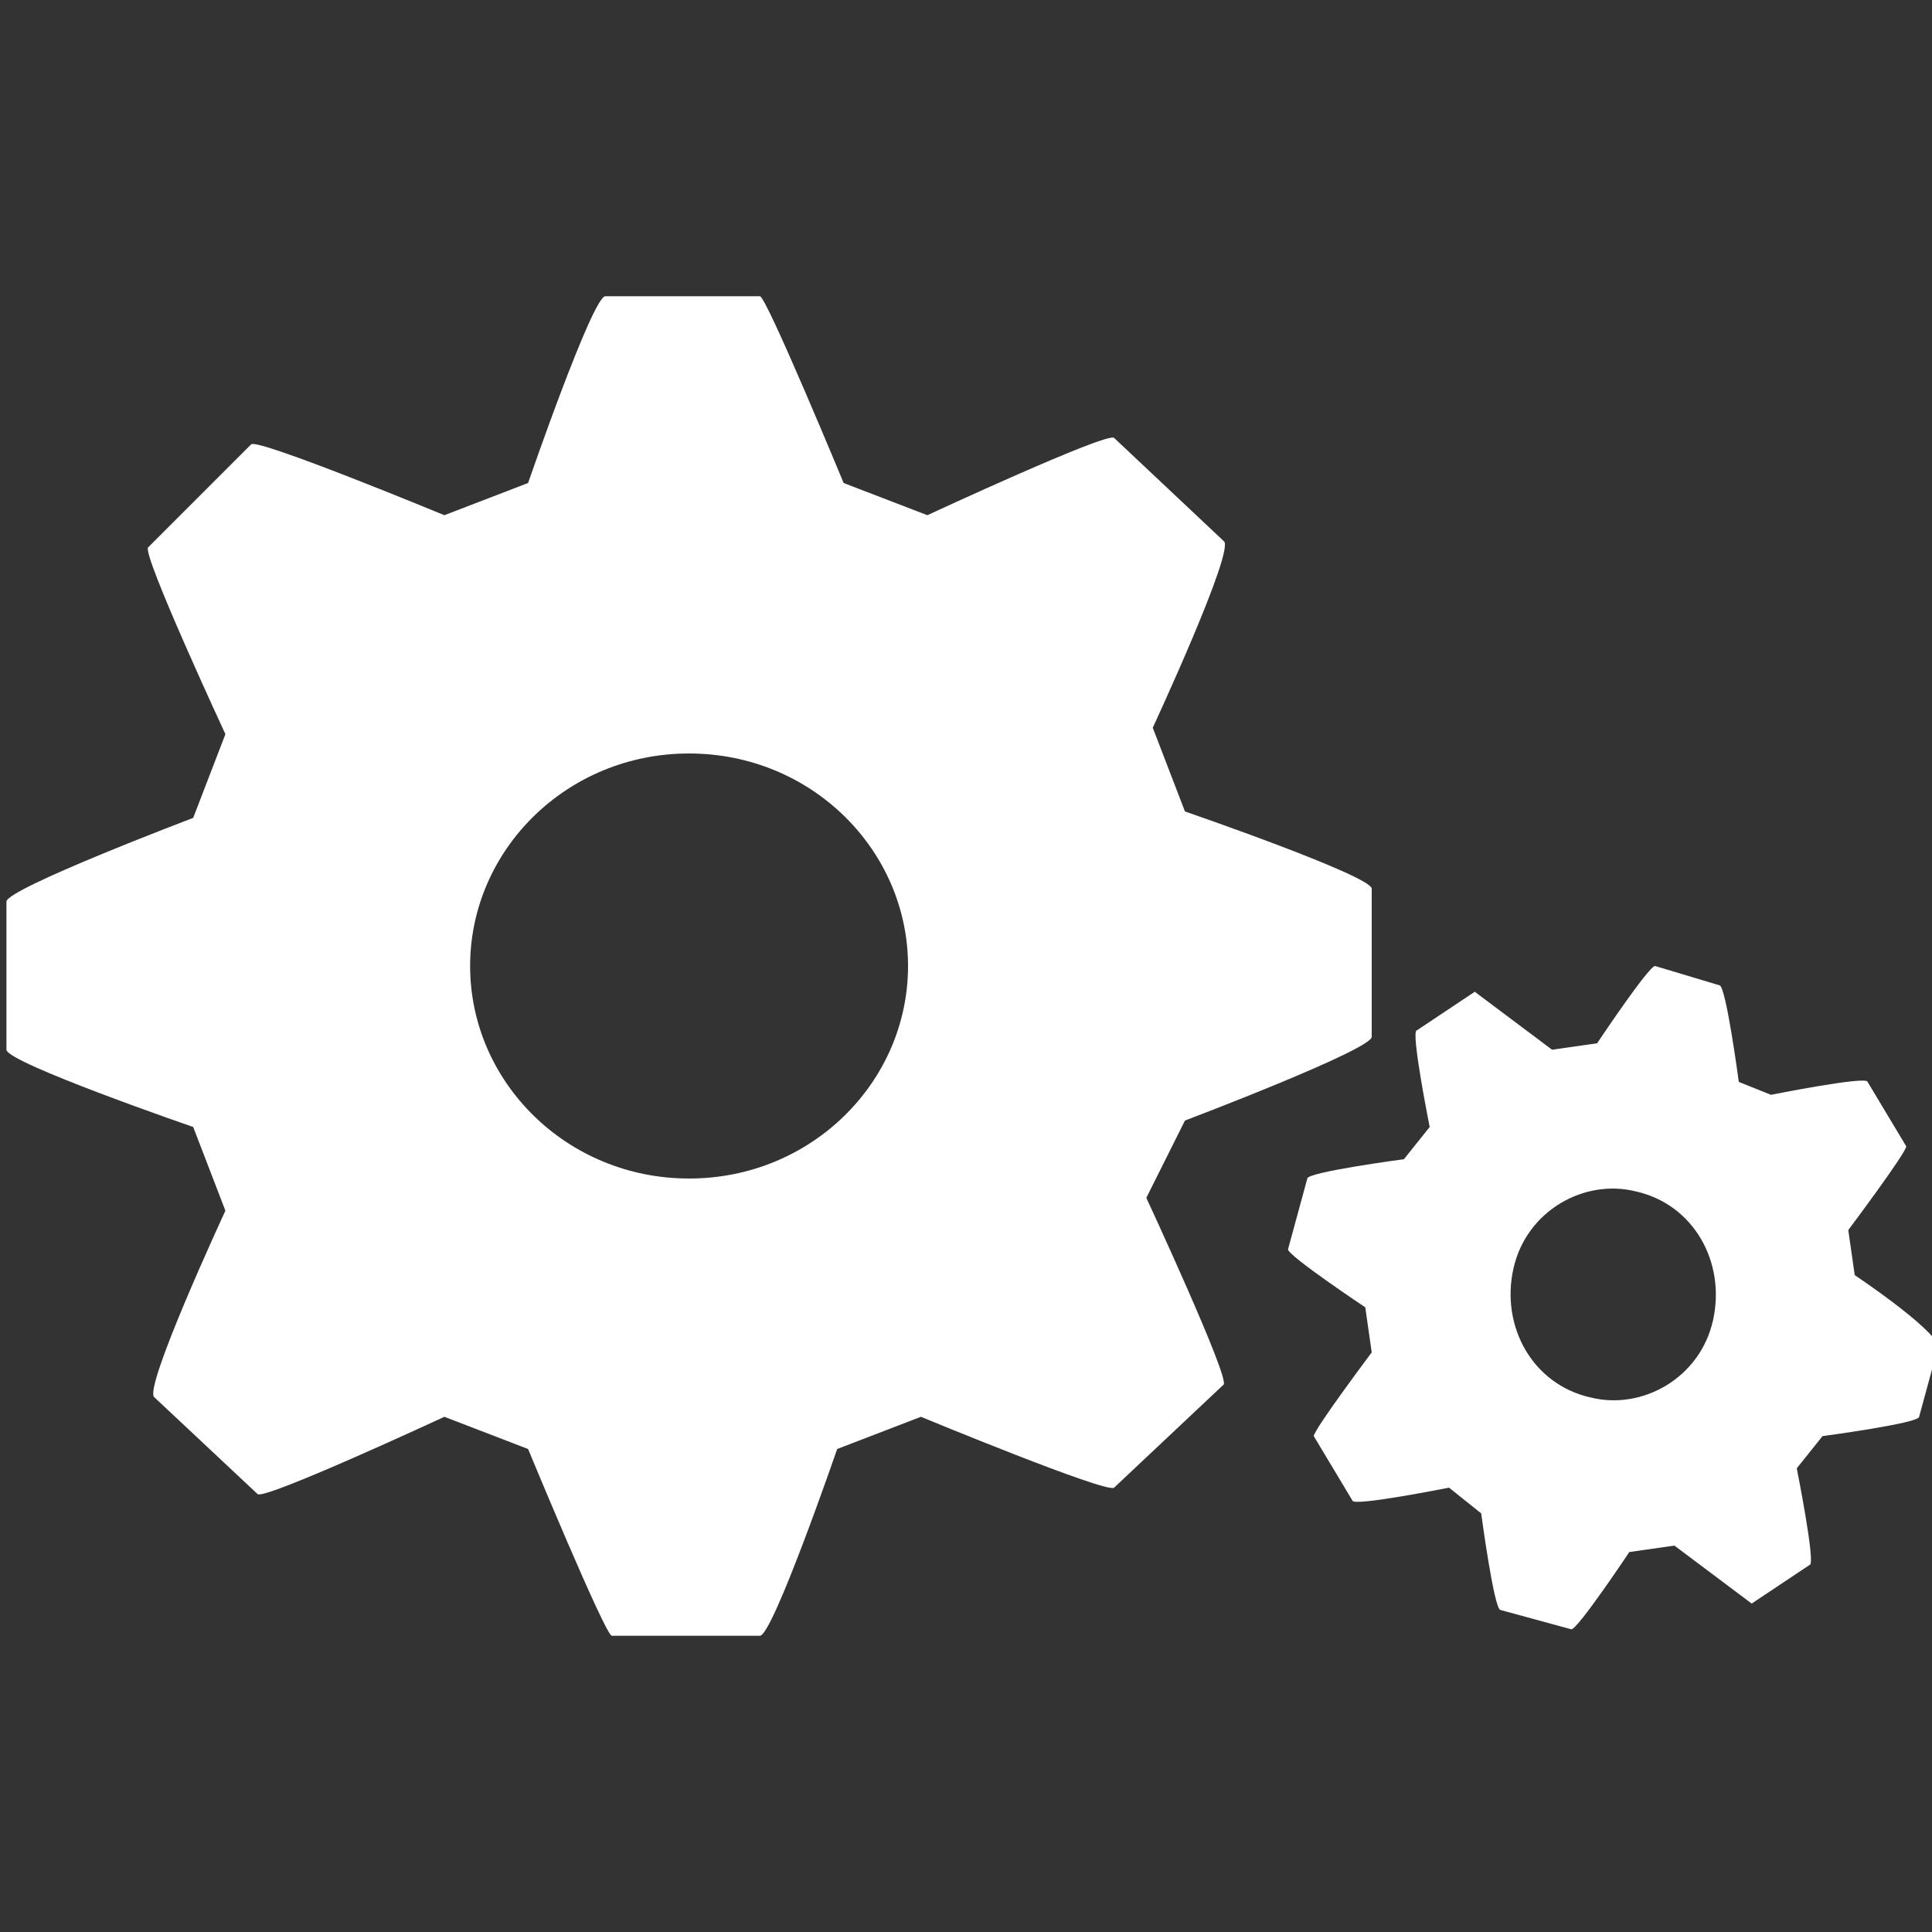 <?xml version="1.0" encoding="utf-8"?>
<!-- Generator: Adobe Illustrator 18.0.0, SVG Export Plug-In . SVG Version: 6.00 Build 0)  -->
<!DOCTYPE svg PUBLIC "-//W3C//DTD SVG 1.1//EN" "http://www.w3.org/Graphics/SVG/1.1/DTD/svg11.dtd">
<svg version="1.1" xmlns="http://www.w3.org/2000/svg" xmlns:xlink="http://www.w3.org/1999/xlink" x="0px" y="0px"
	 viewBox="0 0 30 30" enable-background="new 0 0 30 30" xml:space="preserve">
<rect x="0" y="0" width="30" height="30" fill="#333333" stroke="none"/>
<g id="checkin" display="none">
	<path id="CheckIn" display="inline" fill="#FFFFFF" d="M28,27.7l-2.5,1.6C24,30.4,17.2,31.6,8,20.5C-0.9,9.7,1.6,3.8,2.8,2.4l2-2.1
		C5.3-0.1,6-0.1,6.4,0.4l5.4,6.4l0,0c0.4,0.5,0.4,1.2-0.1,1.6l0,0l-2.4,1.7c-0.9,0.9-0.1,2.4,0.8,3.8l4.6,5.4c2.1,2.1,3.3,3,4.3,2.3
		l2-2.2c0.5-0.4,1.2-0.4,1.6,0.1l5.4,6.4l0,0C28.6,26.5,28.5,27.2,28,27.7z"/>
</g>
<g id="scanqr" display="none">
	<path display="inline" fill="#FFFFFF" d="M21.3,0H8.7C7.5,0,6.5,1,6.5,2.2v25.6c0,1.2,1,2.2,2.2,2.2h12.6c1.2,0,2.2-1,2.2-2.2V2.2
		C23.5,1,22.5,0,21.3,0z M15,29c-0.8,0-1.4-0.6-1.4-1.4s0.6-1.4,1.4-1.4c0.8,0,1.4,0.6,1.4,1.4S15.8,29,15,29z M22.5,25.9h-15V2.3
		h15V25.9z M16.9,1.6H13V1.2h3.9V1.6z M15.2,0.7c0,0.1-0.1,0.2-0.2,0.2c-0.1,0-0.2-0.1-0.2-0.2s0.1-0.2,0.2-0.2
		C15.1,0.4,15.2,0.5,15.2,0.7z"/>
	<rect x="20" y="9.5" display="inline" fill="#FFFFFF" width="0.5" height="0.5"/>
	<rect x="20" y="10" display="inline" fill="#FFFFFF" width="0.5" height="0.5"/>
	<rect x="20" y="10.5" display="inline" fill="#FFFFFF" width="0.5" height="0.5"/>
	<rect x="20" y="11.1" display="inline" fill="#FFFFFF" width="0.5" height="0.5"/>
	<rect x="20" y="11.6" display="inline" fill="#FFFFFF" width="0.5" height="0.5"/>
	<rect x="20" y="12.1" display="inline" fill="#FFFFFF" width="0.5" height="0.5"/>
	<rect x="20" y="12.6" display="inline" fill="#FFFFFF" width="0.5" height="0.5"/>
	<rect x="20" y="14.2" display="inline" fill="#FFFFFF" width="0.5" height="0.5"/>
	<rect x="20" y="14.7" display="inline" fill="#FFFFFF" width="0.5" height="0.5"/>
	<rect x="20" y="15.3" display="inline" fill="#FFFFFF" width="0.5" height="0.5"/>
	<rect x="20" y="16.3" display="inline" fill="#FFFFFF" width="0.5" height="0.5"/>
	<rect x="20" y="17.9" display="inline" fill="#FFFFFF" width="0.5" height="0.5"/>
	<rect x="20" y="18.4" display="inline" fill="#FFFFFF" width="0.5" height="0.5"/>
	<rect x="20" y="18.9" display="inline" fill="#FFFFFF" width="0.5" height="0.5"/>
	<rect x="19.5" y="9.5" display="inline" fill="#FFFFFF" width="0.5" height="0.5"/>
	<rect x="19.5" y="12.6" display="inline" fill="#FFFFFF" width="0.5" height="0.5"/>
	<rect x="19.5" y="13.7" display="inline" fill="#FFFFFF" width="0.5" height="0.5"/>
	<rect x="19.5" y="15.3" display="inline" fill="#FFFFFF" width="0.5" height="0.5"/>
	<rect x="19.5" y="16.8" display="inline" fill="#FFFFFF" width="0.5" height="0.5"/>
	<rect x="19.5" y="17.9" display="inline" fill="#FFFFFF" width="0.5" height="0.5"/>
	<rect x="19.5" y="20" display="inline" fill="#FFFFFF" width="0.5" height="0.5"/>
	<rect x="18.9" y="9.5" display="inline" fill="#FFFFFF" width="0.5" height="0.5"/>
	<rect x="18.9" y="10.5" display="inline" fill="#FFFFFF" width="0.5" height="0.5"/>
	<rect x="18.9" y="11.1" display="inline" fill="#FFFFFF" width="0.5" height="0.5"/>
	<rect x="18.9" y="11.6" display="inline" fill="#FFFFFF" width="0.5" height="0.5"/>
	<rect x="18.9" y="12.6" display="inline" fill="#FFFFFF" width="0.5" height="0.5"/>
	<rect x="18.9" y="13.7" display="inline" fill="#FFFFFF" width="0.5" height="0.5"/>
	<rect x="18.9" y="14.7" display="inline" fill="#FFFFFF" width="0.5" height="0.5"/>
	<rect x="18.9" y="16.8" display="inline" fill="#FFFFFF" width="0.5" height="0.5"/>
	<rect x="18.9" y="18.9" display="inline" fill="#FFFFFF" width="0.5" height="0.5"/>
	<rect x="18.4" y="9.5" display="inline" fill="#FFFFFF" width="0.5" height="0.5"/>
	<rect x="18.4" y="10.5" display="inline" fill="#FFFFFF" width="0.5" height="0.5"/>
	<rect x="18.4" y="11.1" display="inline" fill="#FFFFFF" width="0.5" height="0.5"/>
	<rect x="18.4" y="11.6" display="inline" fill="#FFFFFF" width="0.5" height="0.5"/>
	<rect x="18.4" y="12.6" display="inline" fill="#FFFFFF" width="0.5" height="0.5"/>
	<rect x="18.4" y="15.3" display="inline" fill="#FFFFFF" width="0.5" height="0.5"/>
	<rect x="18.4" y="15.8" display="inline" fill="#FFFFFF" width="0.5" height="0.5"/>
	<rect x="18.4" y="16.8" display="inline" fill="#FFFFFF" width="0.5" height="0.5"/>
	<rect x="18.4" y="17.9" display="inline" fill="#FFFFFF" width="0.5" height="0.5"/>
	<rect x="18.4" y="19.5" display="inline" fill="#FFFFFF" width="0.5" height="0.5"/>
	<rect x="17.9" y="9.5" display="inline" fill="#FFFFFF" width="0.5" height="0.5"/>
	<rect x="17.9" y="10.5" display="inline" fill="#FFFFFF" width="0.5" height="0.5"/>
	<rect x="17.9" y="11.1" display="inline" fill="#FFFFFF" width="0.5" height="0.5"/>
	<rect x="17.9" y="11.6" display="inline" fill="#FFFFFF" width="0.5" height="0.5"/>
	<rect x="17.9" y="12.6" display="inline" fill="#FFFFFF" width="0.5" height="0.5"/>
	<rect x="17.9" y="13.7" display="inline" fill="#FFFFFF" width="0.5" height="0.5"/>
	<rect x="17.9" y="14.2" display="inline" fill="#FFFFFF" width="0.5" height="0.5"/>
	<rect x="17.9" y="15.3" display="inline" fill="#FFFFFF" width="0.5" height="0.5"/>
	<rect x="17.9" y="16.8" display="inline" fill="#FFFFFF" width="0.5" height="0.5"/>
	<rect x="17.9" y="17.4" display="inline" fill="#FFFFFF" width="0.5" height="0.5"/>
	<rect x="17.9" y="17.9" display="inline" fill="#FFFFFF" width="0.5" height="0.5"/>
	<rect x="17.9" y="18.4" display="inline" fill="#FFFFFF" width="0.5" height="0.5"/>
	<rect x="17.9" y="18.9" display="inline" fill="#FFFFFF" width="0.5" height="0.5"/>
	<rect x="17.4" y="9.5" display="inline" fill="#FFFFFF" width="0.5" height="0.5"/>
	<rect x="17.4" y="12.6" display="inline" fill="#FFFFFF" width="0.5" height="0.5"/>
	<rect x="17.4" y="13.7" display="inline" fill="#FFFFFF" width="0.5" height="0.5"/>
	<rect x="17.4" y="14.7" display="inline" fill="#FFFFFF" width="0.5" height="0.5"/>
	<rect x="17.4" y="15.8" display="inline" fill="#FFFFFF" width="0.5" height="0.5"/>
	<rect x="17.4" y="16.3" display="inline" fill="#FFFFFF" width="0.5" height="0.5"/>
	<rect x="17.4" y="17.9" display="inline" fill="#FFFFFF" width="0.5" height="0.5"/>
	<rect x="17.4" y="18.4" display="inline" fill="#FFFFFF" width="0.5" height="0.5"/>
	<rect x="17.4" y="19.5" display="inline" fill="#FFFFFF" width="0.5" height="0.5"/>
	<rect x="16.8" y="9.5" display="inline" fill="#FFFFFF" width="0.5" height="0.5"/>
	<rect x="16.8" y="10" display="inline" fill="#FFFFFF" width="0.5" height="0.5"/>
	<rect x="16.8" y="10.5" display="inline" fill="#FFFFFF" width="0.5" height="0.5"/>
	<rect x="16.8" y="11.1" display="inline" fill="#FFFFFF" width="0.5" height="0.5"/>
	<rect x="16.8" y="11.6" display="inline" fill="#FFFFFF" width="0.5" height="0.5"/>
	<rect x="16.8" y="12.1" display="inline" fill="#FFFFFF" width="0.5" height="0.5"/>
	<rect x="16.8" y="12.6" display="inline" fill="#FFFFFF" width="0.5" height="0.5"/>
	<rect x="16.8" y="13.7" display="inline" fill="#FFFFFF" width="0.5" height="0.5"/>
	<rect x="16.8" y="15.3" display="inline" fill="#FFFFFF" width="0.5" height="0.5"/>
	<rect x="16.8" y="16.8" display="inline" fill="#FFFFFF" width="0.5" height="0.5"/>
	<rect x="16.8" y="18.4" display="inline" fill="#FFFFFF" width="0.5" height="0.5"/>
	<rect x="16.8" y="20" display="inline" fill="#FFFFFF" width="0.5" height="0.5"/>
	<rect x="16.3" y="15.8" display="inline" fill="#FFFFFF" width="0.5" height="0.5"/>
	<rect x="16.3" y="16.3" display="inline" fill="#FFFFFF" width="0.5" height="0.5"/>
	<rect x="16.3" y="16.8" display="inline" fill="#FFFFFF" width="0.5" height="0.5"/>
	<rect x="16.3" y="18.9" display="inline" fill="#FFFFFF" width="0.5" height="0.5"/>
	<rect x="15.8" y="11.1" display="inline" fill="#FFFFFF" width="0.5" height="0.5"/>
	<rect x="15.8" y="12.6" display="inline" fill="#FFFFFF" width="0.5" height="0.5"/>
	<rect x="15.8" y="13.7" display="inline" fill="#FFFFFF" width="0.5" height="0.5"/>
	<rect x="15.8" y="14.2" display="inline" fill="#FFFFFF" width="0.5" height="0.5"/>
	<rect x="15.8" y="14.7" display="inline" fill="#FFFFFF" width="0.5" height="0.5"/>
	<rect x="15.8" y="15.3" display="inline" fill="#FFFFFF" width="0.5" height="0.5"/>
	<rect x="15.8" y="15.8" display="inline" fill="#FFFFFF" width="0.5" height="0.5"/>
	<rect x="15.8" y="16.3" display="inline" fill="#FFFFFF" width="0.5" height="0.5"/>
	<rect x="15.8" y="16.8" display="inline" fill="#FFFFFF" width="0.5" height="0.5"/>
	<rect x="15.8" y="17.9" display="inline" fill="#FFFFFF" width="0.5" height="0.5"/>
	<rect x="15.8" y="18.4" display="inline" fill="#FFFFFF" width="0.5" height="0.5"/>
	<rect x="15.8" y="18.9" display="inline" fill="#FFFFFF" width="0.5" height="0.5"/>
	<rect x="15.8" y="19.5" display="inline" fill="#FFFFFF" width="0.5" height="0.5"/>
	<rect x="15.3" y="10.5" display="inline" fill="#FFFFFF" width="0.5" height="0.5"/>
	<rect x="15.3" y="13.2" display="inline" fill="#FFFFFF" width="0.5" height="0.5"/>
	<rect x="15.3" y="18.4" display="inline" fill="#FFFFFF" width="0.5" height="0.5"/>
	<rect x="15.3" y="18.9" display="inline" fill="#FFFFFF" width="0.5" height="0.5"/>
	<rect x="15.3" y="19.5" display="inline" fill="#FFFFFF" width="0.5" height="0.5"/>
	<rect x="14.7" y="10.5" display="inline" fill="#FFFFFF" width="0.5" height="0.5"/>
	<rect x="14.7" y="11.1" display="inline" fill="#FFFFFF" width="0.5" height="0.5"/>
	<rect x="14.7" y="11.6" display="inline" fill="#FFFFFF" width="0.5" height="0.5"/>
	<rect x="14.7" y="12.6" display="inline" fill="#FFFFFF" width="0.5" height="0.5"/>
	<rect x="14.7" y="13.2" display="inline" fill="#FFFFFF" width="0.5" height="0.5"/>
	<rect x="14.7" y="13.7" display="inline" fill="#FFFFFF" width="0.5" height="0.5"/>
	<rect x="14.7" y="14.7" display="inline" fill="#FFFFFF" width="0.5" height="0.5"/>
	<rect x="14.7" y="15.8" display="inline" fill="#FFFFFF" width="0.5" height="0.5"/>
	<rect x="14.7" y="16.3" display="inline" fill="#FFFFFF" width="0.5" height="0.5"/>
	<rect x="14.7" y="16.8" display="inline" fill="#FFFFFF" width="0.5" height="0.5"/>
	<rect x="14.7" y="17.4" display="inline" fill="#FFFFFF" width="0.5" height="0.5"/>
	<rect x="14.7" y="18.4" display="inline" fill="#FFFFFF" width="0.5" height="0.5"/>
	<rect x="14.2" y="9.5" display="inline" fill="#FFFFFF" width="0.5" height="0.5"/>
	<rect x="14.2" y="10" display="inline" fill="#FFFFFF" width="0.5" height="0.5"/>
	<rect x="14.2" y="10.5" display="inline" fill="#FFFFFF" width="0.5" height="0.5"/>
	<rect x="14.2" y="11.1" display="inline" fill="#FFFFFF" width="0.5" height="0.5"/>
	<rect x="14.2" y="11.6" display="inline" fill="#FFFFFF" width="0.5" height="0.5"/>
	<rect x="14.2" y="12.1" display="inline" fill="#FFFFFF" width="0.5" height="0.5"/>
	<rect x="14.2" y="13.2" display="inline" fill="#FFFFFF" width="0.5" height="0.5"/>
	<rect x="14.2" y="14.7" display="inline" fill="#FFFFFF" width="0.5" height="0.5"/>
	<rect x="14.2" y="16.3" display="inline" fill="#FFFFFF" width="0.5" height="0.5"/>
	<rect x="14.2" y="17.4" display="inline" fill="#FFFFFF" width="0.5" height="0.5"/>
	<rect x="14.2" y="17.9" display="inline" fill="#FFFFFF" width="0.5" height="0.5"/>
	<rect x="14.2" y="18.4" display="inline" fill="#FFFFFF" width="0.5" height="0.5"/>
	<rect x="14.2" y="18.9" display="inline" fill="#FFFFFF" width="0.5" height="0.5"/>
	<rect x="14.2" y="19.5" display="inline" fill="#FFFFFF" width="0.5" height="0.5"/>
	<rect x="13.7" y="10" display="inline" fill="#FFFFFF" width="0.5" height="0.5"/>
	<rect x="13.7" y="10.5" display="inline" fill="#FFFFFF" width="0.5" height="0.5"/>
	<rect x="13.7" y="11.6" display="inline" fill="#FFFFFF" width="0.5" height="0.5"/>
	<rect x="13.7" y="12.1" display="inline" fill="#FFFFFF" width="0.5" height="0.5"/>
	<rect x="13.7" y="12.6" display="inline" fill="#FFFFFF" width="0.5" height="0.5"/>
	<rect x="13.7" y="13.2" display="inline" fill="#FFFFFF" width="0.5" height="0.5"/>
	<rect x="13.7" y="14.2" display="inline" fill="#FFFFFF" width="0.5" height="0.5"/>
	<rect x="13.7" y="14.7" display="inline" fill="#FFFFFF" width="0.5" height="0.5"/>
	<rect x="13.7" y="15.8" display="inline" fill="#FFFFFF" width="0.5" height="0.5"/>
	<rect x="13.7" y="16.3" display="inline" fill="#FFFFFF" width="0.5" height="0.5"/>
	<rect x="13.7" y="16.8" display="inline" fill="#FFFFFF" width="0.5" height="0.5"/>
	<rect x="13.7" y="18.4" display="inline" fill="#FFFFFF" width="0.5" height="0.5"/>
	<rect x="13.7" y="19.5" display="inline" fill="#FFFFFF" width="0.5" height="0.5"/>
	<rect x="13.7" y="20" display="inline" fill="#FFFFFF" width="0.5" height="0.5"/>
	<rect x="13.2" y="13.7" display="inline" fill="#FFFFFF" width="0.5" height="0.5"/>
	<rect x="13.2" y="15.3" display="inline" fill="#FFFFFF" width="0.5" height="0.5"/>
	<rect x="12.6" y="9.5" display="inline" fill="#FFFFFF" width="0.5" height="0.5"/>
	<rect x="12.6" y="10" display="inline" fill="#FFFFFF" width="0.5" height="0.5"/>
	<rect x="12.6" y="10.5" display="inline" fill="#FFFFFF" width="0.5" height="0.5"/>
	<rect x="12.6" y="11.1" display="inline" fill="#FFFFFF" width="0.5" height="0.5"/>
	<rect x="12.6" y="11.6" display="inline" fill="#FFFFFF" width="0.5" height="0.5"/>
	<rect x="12.6" y="12.1" display="inline" fill="#FFFFFF" width="0.5" height="0.5"/>
	<rect x="12.6" y="12.6" display="inline" fill="#FFFFFF" width="0.5" height="0.5"/>
	<rect x="12.6" y="13.7" display="inline" fill="#FFFFFF" width="0.5" height="0.5"/>
	<rect x="12.6" y="14.7" display="inline" fill="#FFFFFF" width="0.5" height="0.5"/>
	<rect x="12.6" y="15.8" display="inline" fill="#FFFFFF" width="0.5" height="0.5"/>
	<rect x="12.6" y="16.8" display="inline" fill="#FFFFFF" width="0.5" height="0.5"/>
	<rect x="12.6" y="17.4" display="inline" fill="#FFFFFF" width="0.5" height="0.5"/>
	<rect x="12.6" y="17.9" display="inline" fill="#FFFFFF" width="0.5" height="0.5"/>
	<rect x="12.6" y="18.4" display="inline" fill="#FFFFFF" width="0.5" height="0.5"/>
	<rect x="12.6" y="18.9" display="inline" fill="#FFFFFF" width="0.5" height="0.5"/>
	<rect x="12.6" y="19.5" display="inline" fill="#FFFFFF" width="0.5" height="0.5"/>
	<rect x="12.6" y="20" display="inline" fill="#FFFFFF" width="0.5" height="0.5"/>
	<rect x="12.1" y="9.5" display="inline" fill="#FFFFFF" width="0.5" height="0.5"/>
	<rect x="12.1" y="12.6" display="inline" fill="#FFFFFF" width="0.5" height="0.5"/>
	<rect x="12.1" y="15.3" display="inline" fill="#FFFFFF" width="0.5" height="0.5"/>
	<rect x="12.1" y="15.8" display="inline" fill="#FFFFFF" width="0.5" height="0.5"/>
	<rect x="12.1" y="16.8" display="inline" fill="#FFFFFF" width="0.5" height="0.5"/>
	<rect x="12.1" y="20" display="inline" fill="#FFFFFF" width="0.5" height="0.5"/>
	<rect x="11.6" y="9.5" display="inline" fill="#FFFFFF" width="0.5" height="0.5"/>
	<rect x="11.6" y="10.5" display="inline" fill="#FFFFFF" width="0.5" height="0.5"/>
	<rect x="11.6" y="11.1" display="inline" fill="#FFFFFF" width="0.5" height="0.5"/>
	<rect x="11.6" y="11.6" display="inline" fill="#FFFFFF" width="0.5" height="0.5"/>
	<rect x="11.6" y="12.6" display="inline" fill="#FFFFFF" width="0.5" height="0.5"/>
	<rect x="11.6" y="14.2" display="inline" fill="#FFFFFF" width="0.5" height="0.5"/>
	<rect x="11.6" y="14.7" display="inline" fill="#FFFFFF" width="0.5" height="0.5"/>
	<rect x="11.6" y="15.8" display="inline" fill="#FFFFFF" width="0.5" height="0.5"/>
	<rect x="11.6" y="16.8" display="inline" fill="#FFFFFF" width="0.5" height="0.5"/>
	<rect x="11.6" y="17.9" display="inline" fill="#FFFFFF" width="0.5" height="0.5"/>
	<rect x="11.6" y="18.4" display="inline" fill="#FFFFFF" width="0.5" height="0.5"/>
	<rect x="11.6" y="18.9" display="inline" fill="#FFFFFF" width="0.5" height="0.5"/>
	<rect x="11.6" y="20" display="inline" fill="#FFFFFF" width="0.5" height="0.5"/>
	<rect x="11.1" y="9.5" display="inline" fill="#FFFFFF" width="0.5" height="0.5"/>
	<rect x="11.1" y="10.5" display="inline" fill="#FFFFFF" width="0.5" height="0.5"/>
	<rect x="11.1" y="11.1" display="inline" fill="#FFFFFF" width="0.5" height="0.5"/>
	<rect x="11.1" y="11.6" display="inline" fill="#FFFFFF" width="0.5" height="0.5"/>
	<rect x="11.1" y="12.6" display="inline" fill="#FFFFFF" width="0.5" height="0.5"/>
	<rect x="11.1" y="13.7" display="inline" fill="#FFFFFF" width="0.5" height="0.5"/>
	<rect x="11.1" y="14.2" display="inline" fill="#FFFFFF" width="0.5" height="0.5"/>
	<rect x="11.1" y="14.7" display="inline" fill="#FFFFFF" width="0.5" height="0.5"/>
	<rect x="11.1" y="15.3" display="inline" fill="#FFFFFF" width="0.5" height="0.5"/>
	<rect x="11.1" y="15.8" display="inline" fill="#FFFFFF" width="0.5" height="0.5"/>
	<rect x="11.1" y="16.8" display="inline" fill="#FFFFFF" width="0.5" height="0.5"/>
	<rect x="11.1" y="17.9" display="inline" fill="#FFFFFF" width="0.5" height="0.5"/>
	<rect x="11.1" y="18.4" display="inline" fill="#FFFFFF" width="0.5" height="0.5"/>
	<rect x="11.1" y="18.9" display="inline" fill="#FFFFFF" width="0.5" height="0.5"/>
	<rect x="11.1" y="20" display="inline" fill="#FFFFFF" width="0.5" height="0.5"/>
	<rect x="10.5" y="9.5" display="inline" fill="#FFFFFF" width="0.5" height="0.5"/>
	<rect x="10.5" y="10.5" display="inline" fill="#FFFFFF" width="0.5" height="0.5"/>
	<rect x="10.5" y="11.1" display="inline" fill="#FFFFFF" width="0.5" height="0.5"/>
	<rect x="10.5" y="11.6" display="inline" fill="#FFFFFF" width="0.5" height="0.5"/>
	<rect x="10.5" y="12.6" display="inline" fill="#FFFFFF" width="0.5" height="0.5"/>
	<rect x="10.5" y="15.3" display="inline" fill="#FFFFFF" width="0.5" height="0.5"/>
	<rect x="10.5" y="16.8" display="inline" fill="#FFFFFF" width="0.5" height="0.5"/>
	<rect x="10.5" y="17.9" display="inline" fill="#FFFFFF" width="0.5" height="0.5"/>
	<rect x="10.5" y="18.4" display="inline" fill="#FFFFFF" width="0.5" height="0.5"/>
	<rect x="10.5" y="18.9" display="inline" fill="#FFFFFF" width="0.5" height="0.5"/>
	<rect x="10.5" y="20" display="inline" fill="#FFFFFF" width="0.5" height="0.5"/>
	<rect x="10" y="9.5" display="inline" fill="#FFFFFF" width="0.5" height="0.5"/>
	<rect x="10" y="12.6" display="inline" fill="#FFFFFF" width="0.5" height="0.5"/>
	<rect x="10" y="13.7" display="inline" fill="#FFFFFF" width="0.5" height="0.5"/>
	<rect x="10" y="15.3" display="inline" fill="#FFFFFF" width="0.5" height="0.5"/>
	<rect x="10" y="16.8" display="inline" fill="#FFFFFF" width="0.5" height="0.5"/>
	<rect x="10" y="20" display="inline" fill="#FFFFFF" width="0.5" height="0.5"/>
	<rect x="9.5" y="9.5" display="inline" fill="#FFFFFF" width="0.5" height="0.5"/>
	<rect x="9.5" y="10" display="inline" fill="#FFFFFF" width="0.5" height="0.5"/>
	<rect x="9.5" y="10.5" display="inline" fill="#FFFFFF" width="0.5" height="0.5"/>
	<rect x="9.5" y="11.1" display="inline" fill="#FFFFFF" width="0.5" height="0.5"/>
	<rect x="9.5" y="11.6" display="inline" fill="#FFFFFF" width="0.5" height="0.5"/>
	<rect x="9.5" y="12.1" display="inline" fill="#FFFFFF" width="0.5" height="0.5"/>
	<rect x="9.5" y="12.6" display="inline" fill="#FFFFFF" width="0.5" height="0.5"/>
	<rect x="9.5" y="13.7" display="inline" fill="#FFFFFF" width="0.5" height="0.5"/>
	<rect x="9.5" y="14.7" display="inline" fill="#FFFFFF" width="0.5" height="0.5"/>
	<rect x="9.5" y="16.8" display="inline" fill="#FFFFFF" width="0.5" height="0.5"/>
	<rect x="9.5" y="17.4" display="inline" fill="#FFFFFF" width="0.5" height="0.5"/>
	<rect x="9.5" y="17.9" display="inline" fill="#FFFFFF" width="0.5" height="0.5"/>
	<rect x="9.5" y="18.4" display="inline" fill="#FFFFFF" width="0.5" height="0.5"/>
	<rect x="9.5" y="18.9" display="inline" fill="#FFFFFF" width="0.5" height="0.5"/>
	<rect x="9.5" y="19.5" display="inline" fill="#FFFFFF" width="0.5" height="0.5"/>
	<rect x="9.5" y="20" display="inline" fill="#FFFFFF" width="0.5" height="0.5"/>
</g>
<g id="settings">
	<g>
		<path fill="#FFFFFF" d="M18.4,17.4c0,0,2.9-1.1,2.9-1.3v-2.3c0-0.2-2.9-1.2-2.9-1.2l-0.5-1.3c0,0,1.3-2.8,1.1-2.9l-1.7-1.6
			c-0.1-0.1-2.9,1.2-2.9,1.2l-1.3-0.5c0,0-1.2-2.9-1.3-2.9H9.4c-0.2,0-1.2,2.9-1.2,2.9L6.9,8c0,0-2.9-1.2-3-1.1L2.3,8.5
			c-0.1,0.1,1.2,2.9,1.2,2.9l-0.5,1.3c0,0-2.9,1.1-2.9,1.3v2.3c0,0.2,2.9,1.2,2.9,1.2l0.5,1.3c0,0-1.3,2.8-1.1,2.9L4,23.2
			c0.1,0.1,2.9-1.2,2.9-1.2l1.3,0.5c0,0,1.2,2.9,1.3,2.9h2.3c0.2,0,1.2-2.9,1.2-2.9l1.3-0.5c0,0,2.9,1.2,3,1.1l1.7-1.6
			c0.1-0.1-1.2-2.9-1.2-2.9L18.4,17.4z M10.7,18.3c-1.9,0-3.4-1.5-3.4-3.3c0-1.8,1.5-3.3,3.4-3.3c1.9,0,3.4,1.5,3.4,3.3
			C14.1,16.8,12.6,18.3,10.7,18.3z"/>
		<path fill="#FFFFFF" d="M28.8,19.8l-0.1-0.7c0,0,0.9-1.2,0.9-1.3l-0.6-1c0-0.1-1.5,0.2-1.5,0.2L27,16.8c0,0-0.2-1.5-0.3-1.5
			L25.7,15c-0.1,0-0.9,1.2-0.9,1.2l-0.7,0.1c0,0-1.2-0.9-1.2-0.9L22,16c-0.1,0,0.2,1.5,0.2,1.5l-0.4,0.5c0,0-1.5,0.2-1.5,0.3
			L20,19.4c0,0.1,1.2,0.9,1.2,0.9l0.1,0.7c0,0-0.9,1.2-0.9,1.3l0.6,1c0,0.1,1.5-0.2,1.5-0.2l0.5,0.4c0,0,0.2,1.5,0.3,1.5l1.1,0.3
			c0.1,0,0.9-1.2,0.9-1.2l0.7-0.1c0,0,1.2,0.9,1.2,0.9l0.9-0.6c0.1,0-0.2-1.5-0.2-1.5l0.4-0.5c0,0,1.5-0.2,1.5-0.3l0.3-1.1
			C30,20.6,28.8,19.8,28.8,19.8z M26.6,20.5c-0.2,0.9-1.1,1.4-1.9,1.2c-0.9-0.2-1.4-1.1-1.2-2c0.2-0.9,1.1-1.4,1.9-1.2
			C26.3,18.7,26.8,19.6,26.6,20.5z"/>
	</g>
</g>
<g id="help" display="none">
	<path display="inline" fill="#FFFFFF" d="M15,0C6.7,0,0,6.7,0,15c0,8.3,6.7,15,15,15c8.3,0,15-6.7,15-15C30,6.7,23.3,0,15,0z
		 M15,28.5c-7.5,0-13.5-6-13.5-13.5c0-7.5,6-13.5,13.5-13.5c7.5,0,13.5,6,13.5,13.5C28.5,22.5,22.5,28.5,15,28.5z"/>
	<g display="inline">
		<polygon fill="#FFFFFF" points="17.5,10.6 12.8,10.6 12.8,10.7 11,10.7 11,13.4 12.8,13.4 12.8,23.3 10.9,23.3 10.9,26 12.8,26 
			12.8,26 17.5,26 17.5,26 19.1,26 19.1,23.3 17.5,23.3 		"/>
		<path fill="#FFFFFF" d="M15.1,8.8c1.6,0,2.6-1.1,2.6-2.4c0-1.3-1-2.4-2.5-2.4c-1.5,0-2.5,1-2.5,2.4C12.7,7.7,13.6,8.8,15.1,8.8z"
			/>
	</g>
</g>
<g id="logout" display="none">
	<rect fill="#C12E2A" width="30" height="30"/>
	<path display="inline" fill="#C12E2A" d="M13.6,5.8"/>
	<path display="inline" fill="none" stroke="#FFFFFF" stroke-width="1.5" stroke-linecap="round" stroke-miterlimit="10" d="
		M17.5,5.3c4.3,1.1,7.6,5,7.6,9.7c0,5.5-4.5,10-10,10S5,20.5,5,15c0-4.7,3.2-8.6,7.5-9.7"/>
	
		<line display="inline" fill="none" stroke="#FFFFFF" stroke-width="2" stroke-linecap="round" stroke-miterlimit="10" x1="15" y1="14.1" x2="15" y2="2.3"/>
	<path display="inline" fill="none" stroke="#000000" stroke-width="1.5" stroke-linecap="round" stroke-miterlimit="10" d="M14,1.9
		"/>
	<path display="inline" fill="none" stroke="#000000" stroke-width="1.5" stroke-linecap="round" stroke-miterlimit="10" d="M14,7.5
		"/>
	<path display="inline" fill="none" stroke="#000000" stroke-width="1.5" stroke-linecap="round" stroke-miterlimit="10" d="M16,1.9
		"/>
	<path display="inline" fill="none" stroke="#000000" stroke-width="1.5" stroke-linecap="round" stroke-miterlimit="10" d="M16,7.5
		"/>
	<path display="inline" fill="none" stroke="#000000" stroke-width="3" stroke-linecap="round" stroke-miterlimit="10" d="M14,3.3"
		/>
	<path display="inline" fill="none" stroke="#000000" stroke-width="3" stroke-linecap="round" stroke-miterlimit="10" d="M14,15.1"
		/>
	<path display="inline" fill="none" stroke="#000000" stroke-width="3" stroke-linecap="round" stroke-miterlimit="10" d="M16,3.3"
		/>
	<path display="inline" fill="none" stroke="#000000" stroke-width="3" stroke-linecap="round" stroke-miterlimit="10" d="M16,15.1"
		/>
</g>
</svg>
